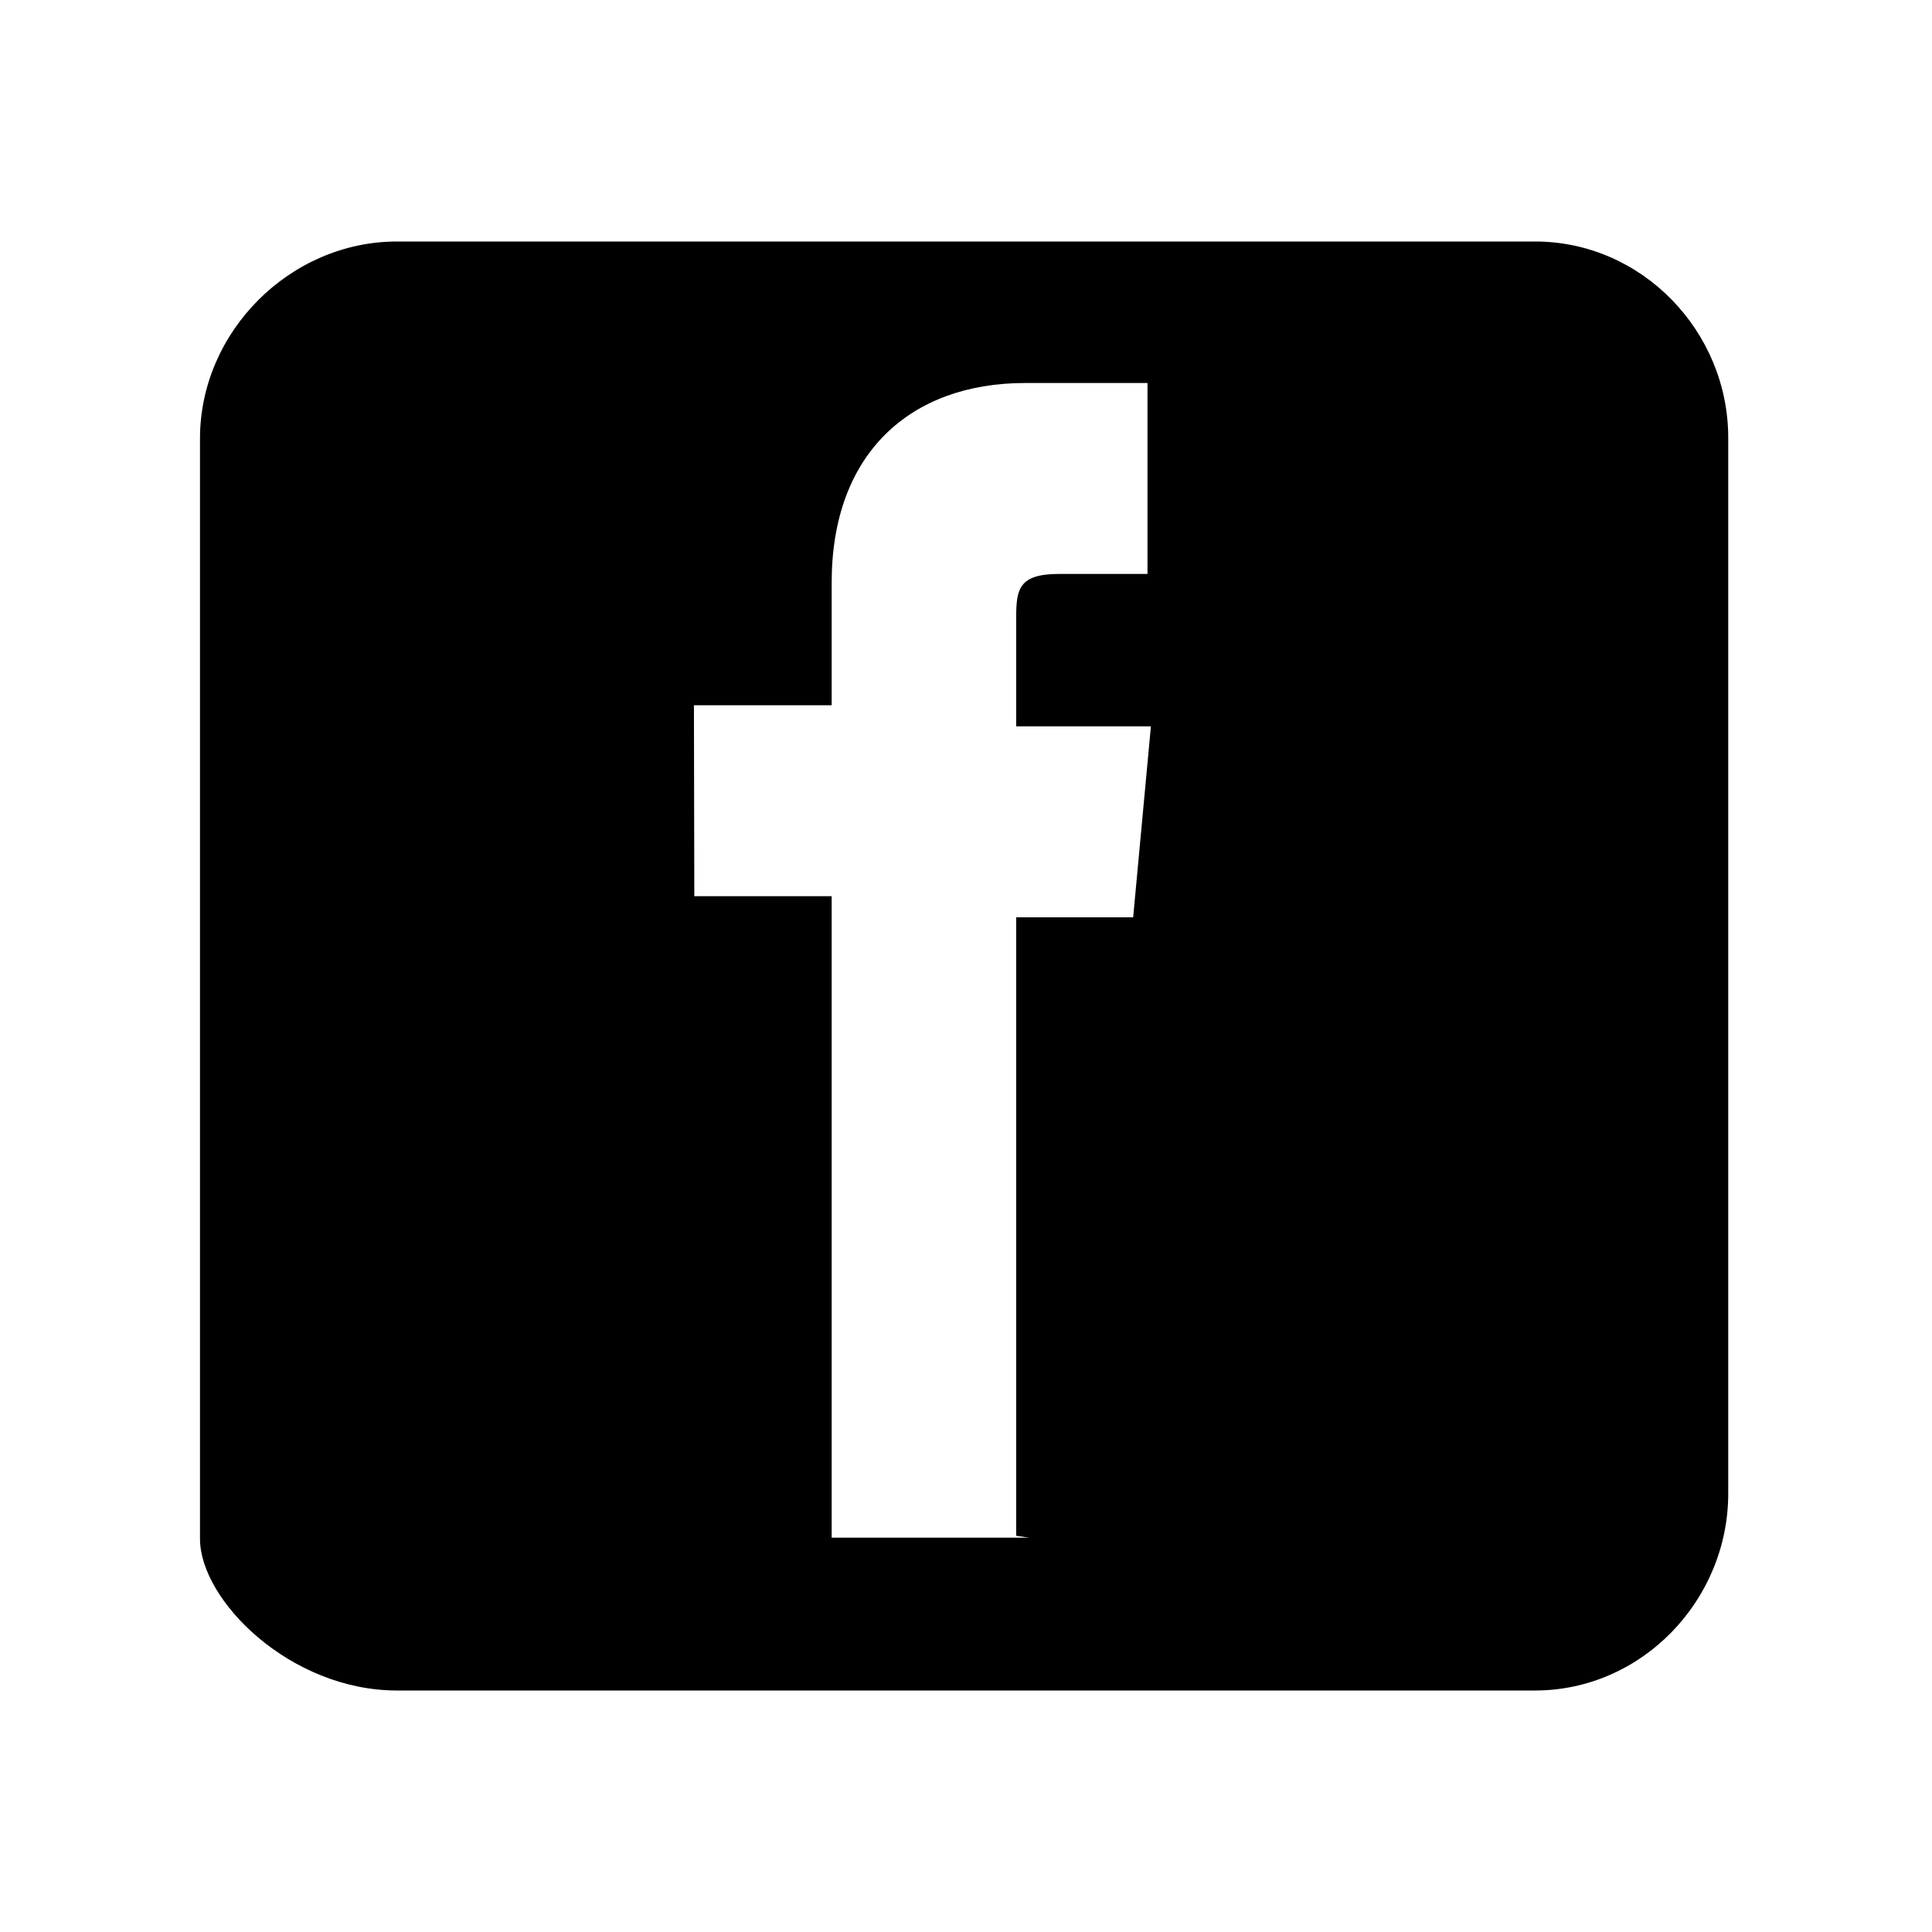 <svg xmlns="http://www.w3.org/2000/svg" viewBox="0 0 512 512" width="32" height="32">
  <path d="M406.8 64H105.2C76.9 64 53 87.9 53 116.2v291.6C53 424.1 76.9 448 105.2 448h301.6c28.3 0 51.2-23.9 51.2-52.2V116.2c.1-28.3-22.8-52.2-51.2-52.2zm-134 343.5h-52.4v-170h-36.4l-.1-50.6h36.5v-32.5c0-34.3 20.9-52.9 51.3-52.9h32.4v50.6h-23.4c-10.7 0-11.4 4-11.4 11.6v28.8h35.7l-4.7 50.6h-31V407z"/>
</svg>